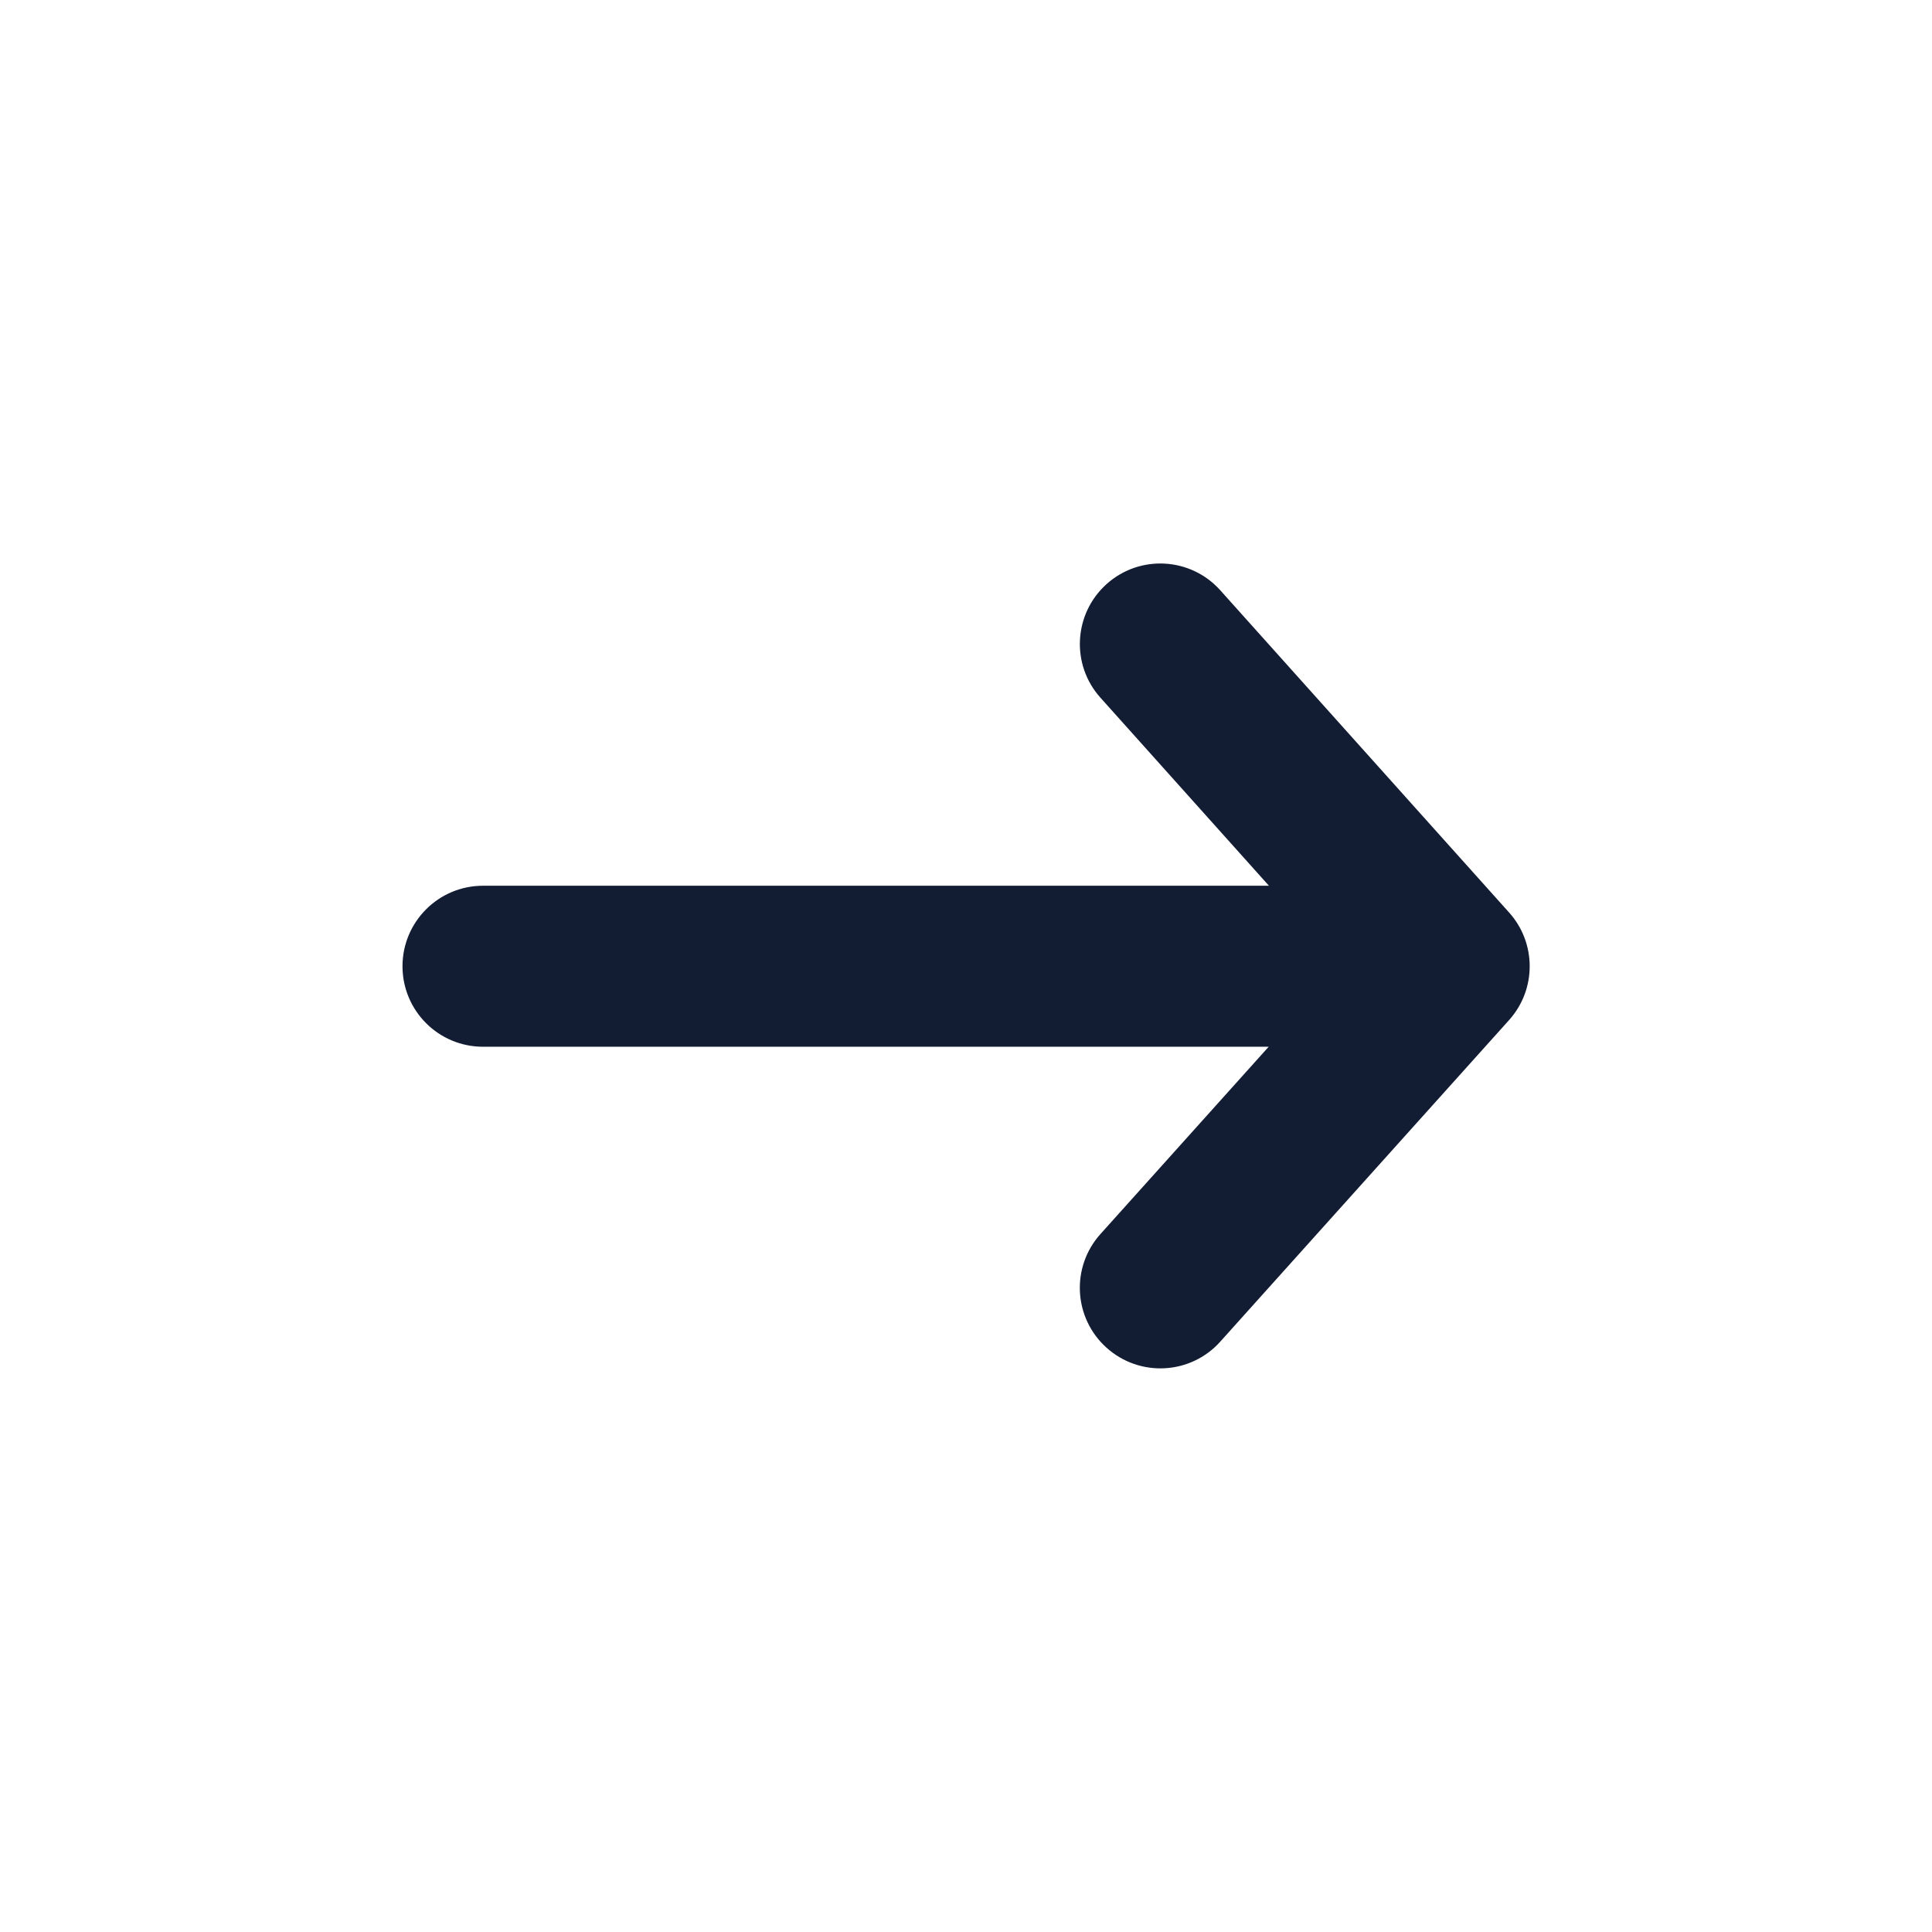 <svg width="24" height="24" viewBox="0 0 24 24" fill="none" xmlns="http://www.w3.org/2000/svg">
<path d="M18.747 11.336C19.088 11.716 19.087 12.292 18.747 12.671L15.158 16.667C14.789 17.078 14.157 17.111 13.746 16.742C13.335 16.373 13.301 15.741 13.67 15.33L15.76 13.003L6 13.003C5.448 13.003 5 12.556 5 12.003C5 11.451 5.448 11.003 6 11.003L15.763 11.003L13.67 8.667C13.301 8.256 13.336 7.624 13.747 7.255C14.158 6.887 14.79 6.921 15.159 7.333L18.747 11.336Z" fill="#121D33"/>
</svg>
